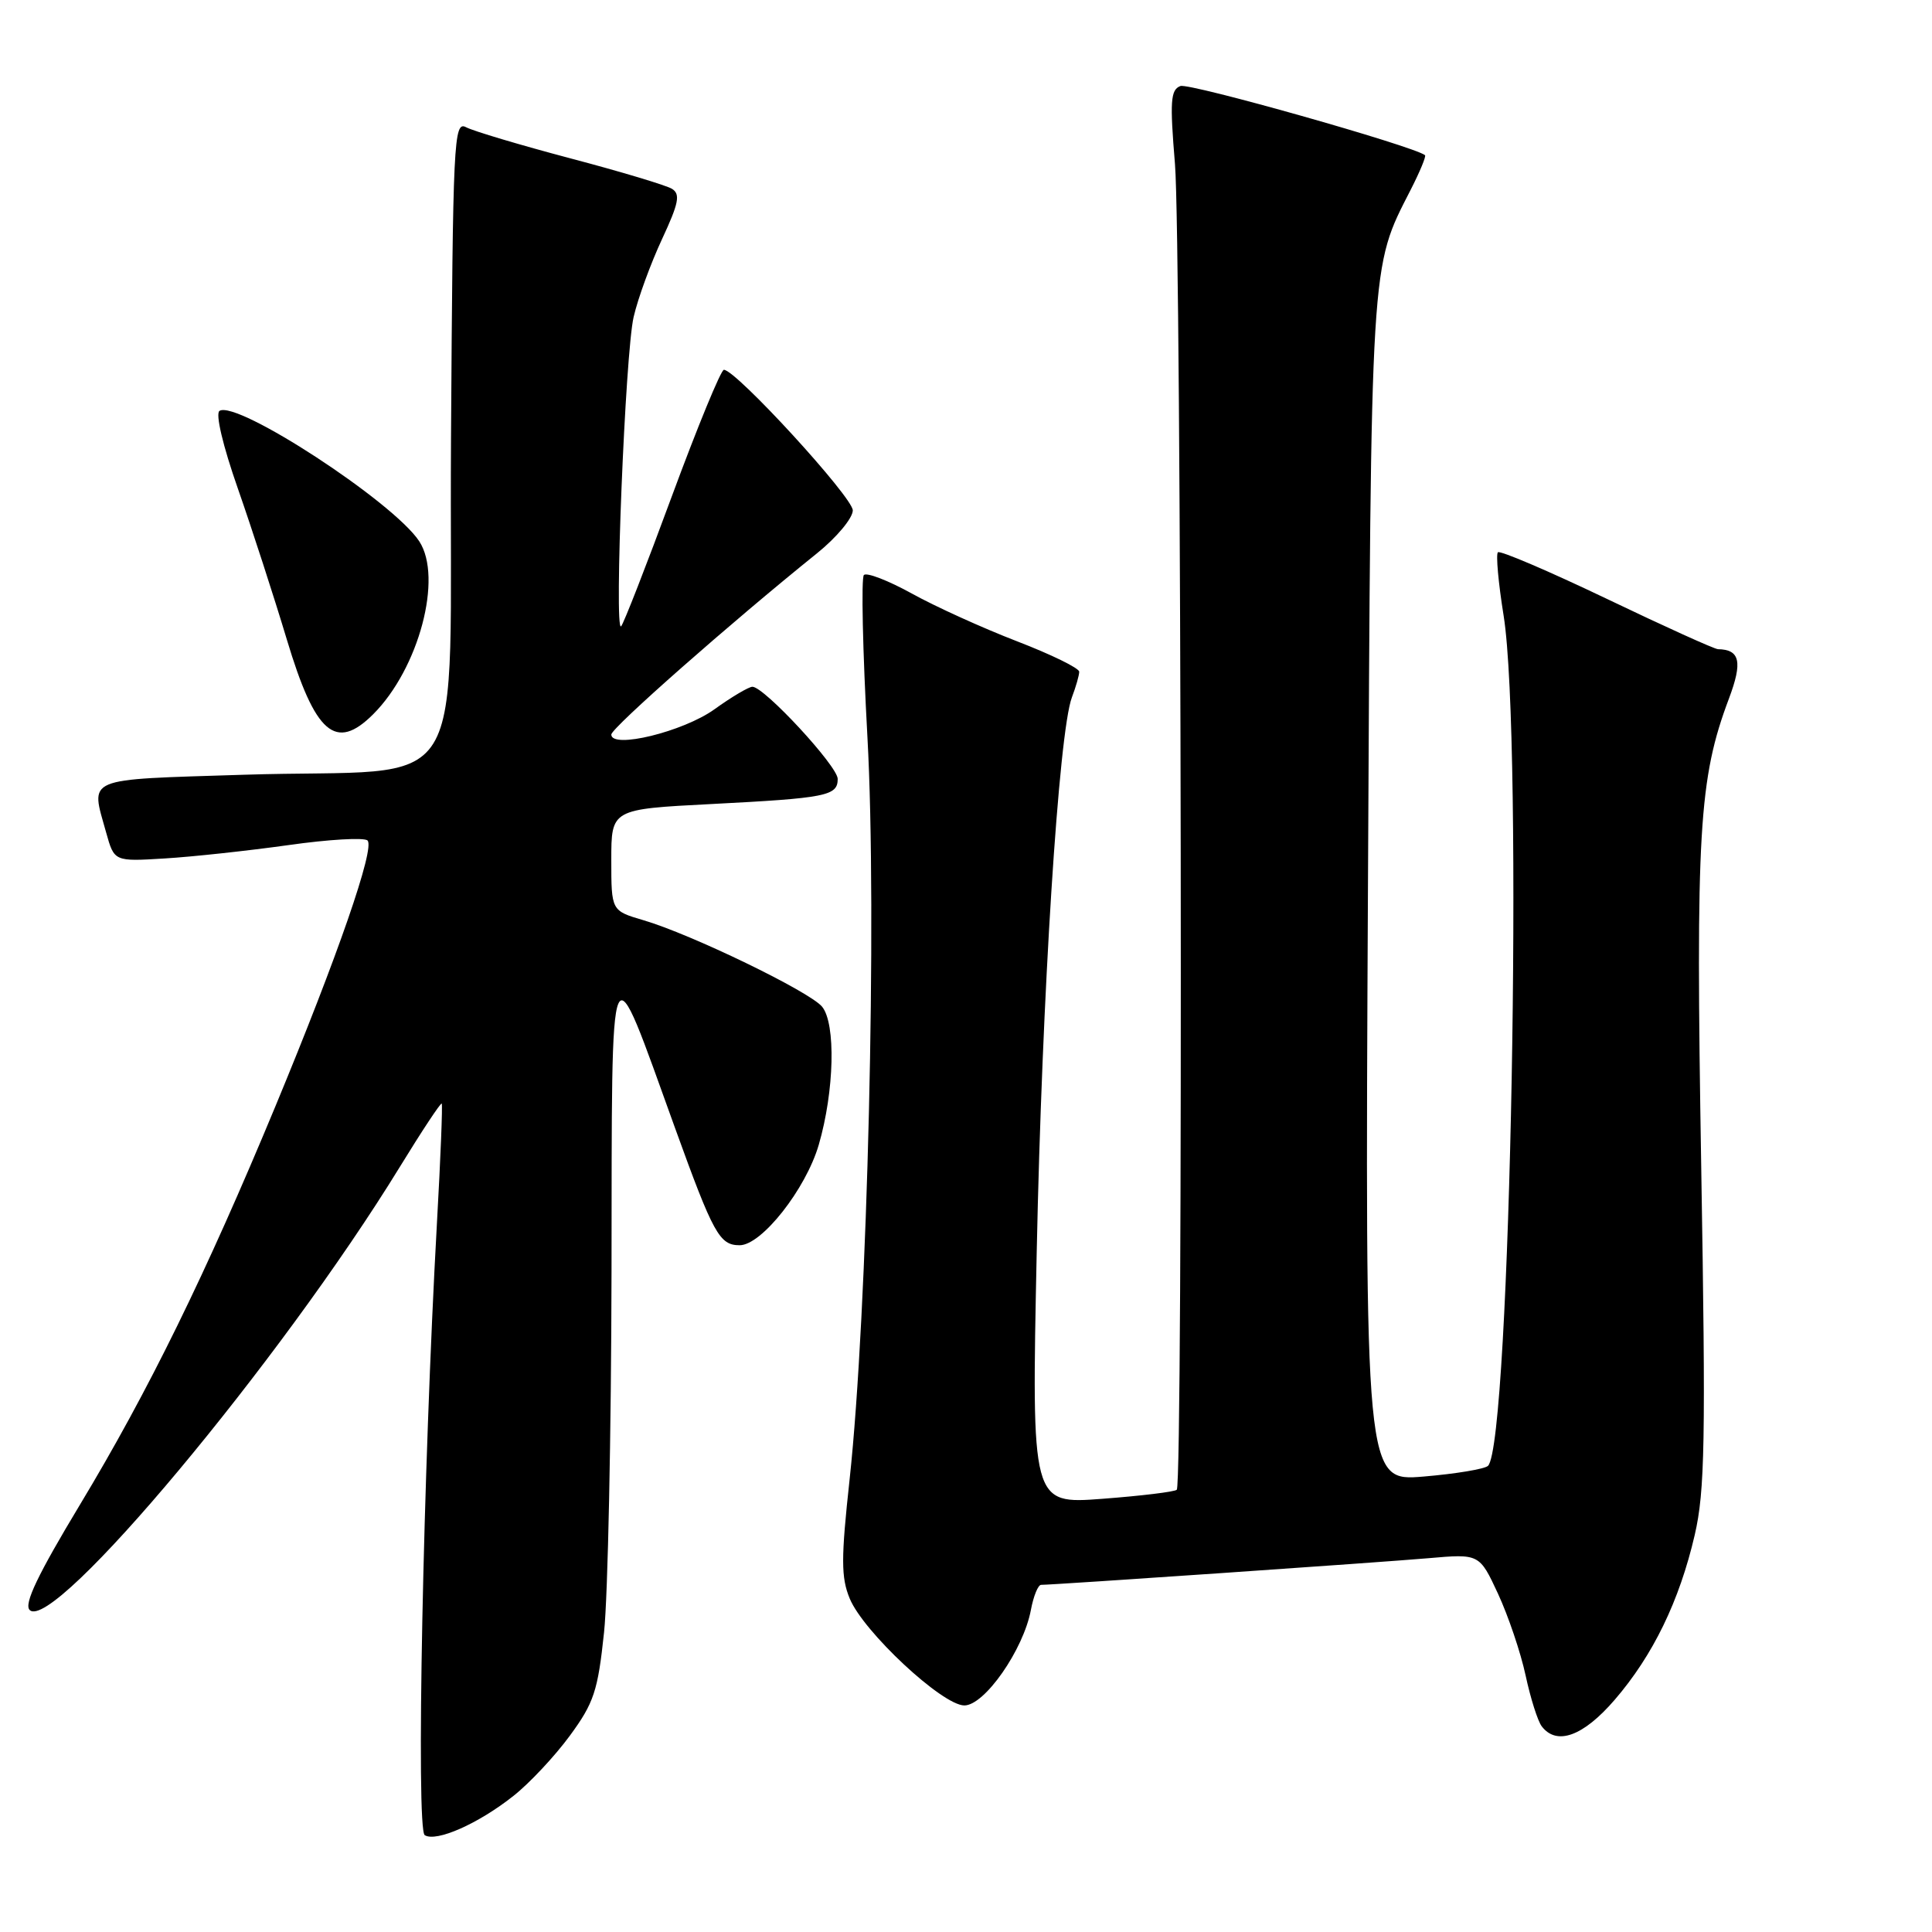 <?xml version="1.0" encoding="UTF-8" standalone="no"?>
<!DOCTYPE svg PUBLIC "-//W3C//DTD SVG 1.1//EN" "http://www.w3.org/Graphics/SVG/1.1/DTD/svg11.dtd" >
<svg xmlns="http://www.w3.org/2000/svg" xmlns:xlink="http://www.w3.org/1999/xlink" version="1.1" viewBox="0 0 256 256">
 <g >
 <path fill="currentColor"
d=" M 68.03 237.97 C 70.15 236.30 73.51 232.71 75.50 230.00 C 78.70 225.64 79.22 224.07 80.04 216.29 C 80.55 211.45 80.99 189.95 81.03 168.50 C 81.10 123.73 80.57 124.91 89.45 149.48 C 94.53 163.53 95.34 165.00 98.01 165.00 C 100.92 165.00 106.78 157.56 108.49 151.69 C 110.56 144.57 110.77 135.64 108.93 133.39 C 107.28 131.39 91.55 123.77 85.25 121.93 C 81.00 120.68 81.00 120.68 81.00 113.95 C 81.00 107.22 81.00 107.22 94.25 106.54 C 109.52 105.75 111.00 105.46 111.00 103.21 C 111.00 101.52 101.26 91.00 99.70 91.00 C 99.22 91.00 96.95 92.34 94.66 93.99 C 90.52 96.96 81.00 99.28 81.00 97.33 C 81.00 96.46 96.89 82.46 108.25 73.32 C 110.86 71.22 112.99 68.66 113.00 67.63 C 113.00 65.89 97.52 49.00 95.92 49.00 C 95.53 49.00 92.43 56.53 89.03 65.74 C 85.64 74.94 82.61 82.70 82.30 82.99 C 81.35 83.87 82.85 46.75 83.96 42.00 C 84.53 39.52 86.23 34.89 87.72 31.69 C 89.94 26.92 90.18 25.73 89.04 25.02 C 88.27 24.55 82.21 22.73 75.57 20.98 C 68.93 19.22 62.72 17.37 61.76 16.86 C 60.12 16.00 60.01 18.41 59.76 58.20 C 59.46 107.40 63.00 101.67 32.25 102.66 C 10.89 103.34 12.00 102.88 14.07 110.33 C 15.14 114.16 15.14 114.16 21.82 113.75 C 25.49 113.53 32.87 112.73 38.22 111.98 C 43.56 111.22 48.28 110.95 48.70 111.37 C 49.71 112.37 44.75 126.68 36.53 146.50 C 27.27 168.82 19.65 184.36 10.60 199.37 C 5.01 208.65 3.14 212.54 3.93 213.33 C 7.05 216.45 37.20 180.35 52.98 154.62 C 55.90 149.86 58.40 146.08 58.53 146.23 C 58.66 146.38 58.38 153.47 57.90 162.00 C 56.06 195.00 55.11 242.45 56.28 243.17 C 57.81 244.12 63.39 241.65 68.03 237.97 Z  M 213.94 225.25 C 219.03 219.35 222.53 212.14 224.56 203.39 C 225.91 197.57 226.03 190.91 225.42 154.57 C 224.68 110.23 225.10 103.17 229.10 92.55 C 230.92 87.70 230.56 86.07 227.64 86.02 C 227.17 86.01 220.53 83.00 212.89 79.34 C 205.24 75.68 198.76 72.91 198.48 73.18 C 198.20 73.46 198.54 77.25 199.24 81.59 C 201.86 98.02 200.15 191.25 197.17 194.23 C 196.75 194.65 192.91 195.29 188.64 195.65 C 180.87 196.30 180.87 196.30 181.26 117.90 C 181.68 33.63 181.56 35.64 186.92 25.15 C 188.14 22.76 189.00 20.69 188.82 20.56 C 187.24 19.34 157.57 10.95 156.41 11.40 C 155.10 11.90 155.00 13.41 155.69 21.74 C 156.55 32.08 156.78 196.56 155.93 197.40 C 155.66 197.67 151.22 198.21 146.06 198.60 C 136.68 199.31 136.68 199.31 137.37 165.91 C 138.07 131.89 140.29 97.01 142.03 92.41 C 142.56 91.01 143.00 89.48 143.00 89.01 C 143.00 88.53 139.29 86.72 134.75 84.97 C 130.21 83.22 123.95 80.38 120.83 78.65 C 117.71 76.93 114.85 75.82 114.47 76.19 C 114.10 76.57 114.31 86.24 114.94 97.69 C 116.23 121.07 114.96 174.00 112.58 196.00 C 111.43 206.54 111.44 209.02 112.59 211.81 C 114.40 216.21 124.84 225.95 127.77 225.98 C 130.45 226.00 135.61 218.61 136.60 213.32 C 136.94 211.50 137.55 210.00 137.95 210.00 C 139.66 210.00 183.09 207.01 189.27 206.47 C 196.03 205.88 196.03 205.88 198.50 211.19 C 199.85 214.11 201.50 218.97 202.15 222.00 C 202.80 225.03 203.76 228.06 204.29 228.75 C 206.27 231.34 209.78 230.07 213.94 225.25 Z  M 49.46 94.63 C 55.50 88.59 58.71 76.54 55.55 71.72 C 52.14 66.52 31.43 53.00 29.09 54.44 C 28.52 54.80 29.52 59.04 31.53 64.77 C 33.40 70.12 36.31 79.10 38.00 84.72 C 41.76 97.25 44.48 99.61 49.46 94.63 Z "/>
</g>
</svg>